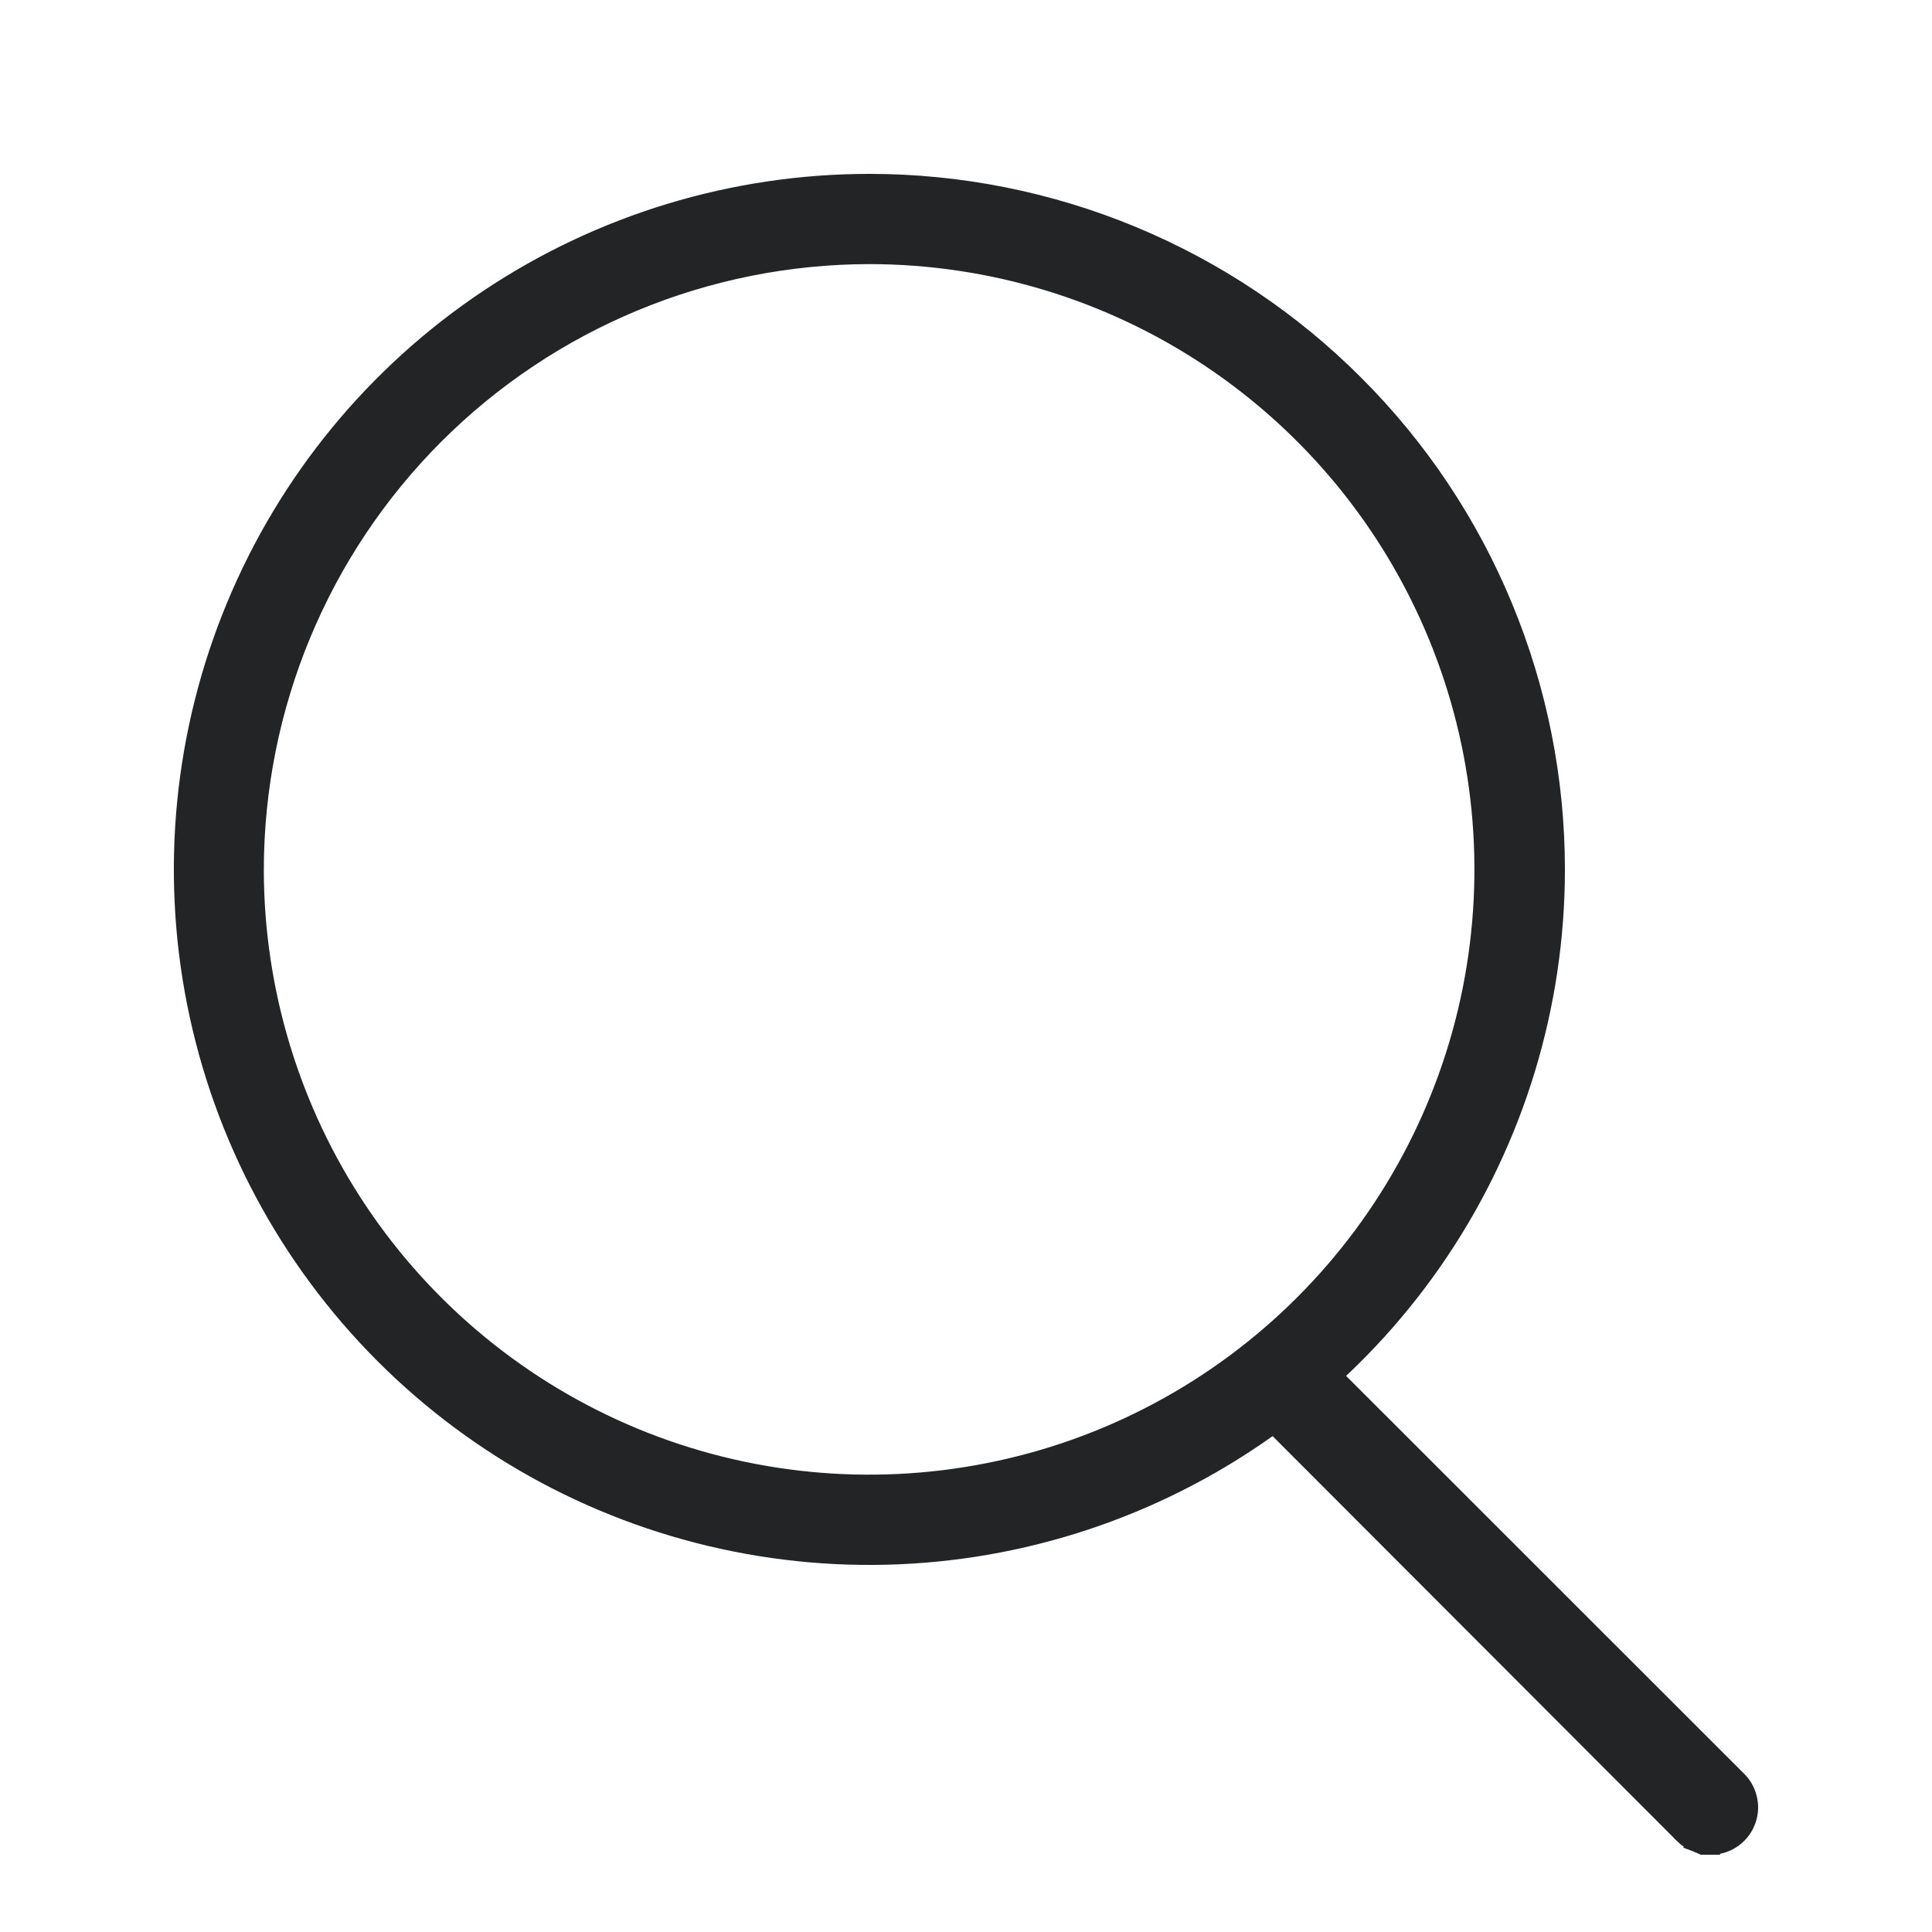 <svg width="20" height="20" viewBox="0 0 20 20" fill="none" xmlns="http://www.w3.org/2000/svg">
<path d="M9 2.634C10.259 2.635 11.489 3.008 12.536 3.708C13.582 4.408 14.398 5.402 14.879 6.565C15.361 7.728 15.486 9.008 15.241 10.243C14.995 11.477 14.389 12.611 13.499 13.501C12.608 14.392 11.475 14.998 10.24 15.243C9.005 15.489 7.726 15.363 6.562 14.882C5.399 14.4 4.405 13.585 3.705 12.538C3.006 11.492 2.632 10.261 2.631 9.003C2.633 7.314 3.304 5.695 4.498 4.501C5.692 3.307 7.311 2.636 9 2.634ZM9 1.9C7.596 1.9 6.223 2.316 5.056 3.096C3.888 3.876 2.978 4.985 2.441 6.282C1.903 7.58 1.762 9.007 2.036 10.384C2.31 11.761 2.986 13.026 3.979 14.02C4.971 15.013 6.236 15.689 7.613 15.963C8.99 16.238 10.418 16.097 11.715 15.56C13.013 15.023 14.122 14.114 14.902 12.947C15.683 11.779 16.099 10.407 16.1 9.003C16.1 8.07 15.917 7.147 15.56 6.285C15.204 5.423 14.681 4.64 14.021 3.981C13.362 3.321 12.579 2.798 11.718 2.441C10.856 2.084 9.933 1.9 9 1.9Z" fill="#222426" stroke="#222426" stroke-width="0.2"/>
<path d="M17.705 19.1C17.782 19.101 17.858 19.079 17.922 19.037C17.987 18.995 18.038 18.935 18.068 18.864C18.099 18.793 18.108 18.714 18.093 18.638C18.079 18.562 18.043 18.492 17.989 18.437L17.988 18.436L13.549 13.999L13.549 13.999L13.543 13.994C13.469 13.93 13.373 13.896 13.275 13.9C13.177 13.904 13.084 13.945 13.014 14.014C12.945 14.084 12.904 14.177 12.9 14.275C12.896 14.373 12.93 14.469 12.994 14.544L12.993 14.544L12.999 14.55L17.429 18.986L17.429 18.987C17.466 19.023 17.509 19.052 17.556 19.071L17.594 18.978L17.556 19.071C17.604 19.09 17.654 19.1 17.705 19.1ZM17.705 19.1C17.705 19.1 17.704 19.1 17.704 19.1L17.706 19L17.706 19.1C17.706 19.1 17.706 19.1 17.705 19.1Z" fill="#222426" stroke="#222426" stroke-width="0.2"/>
</svg>
